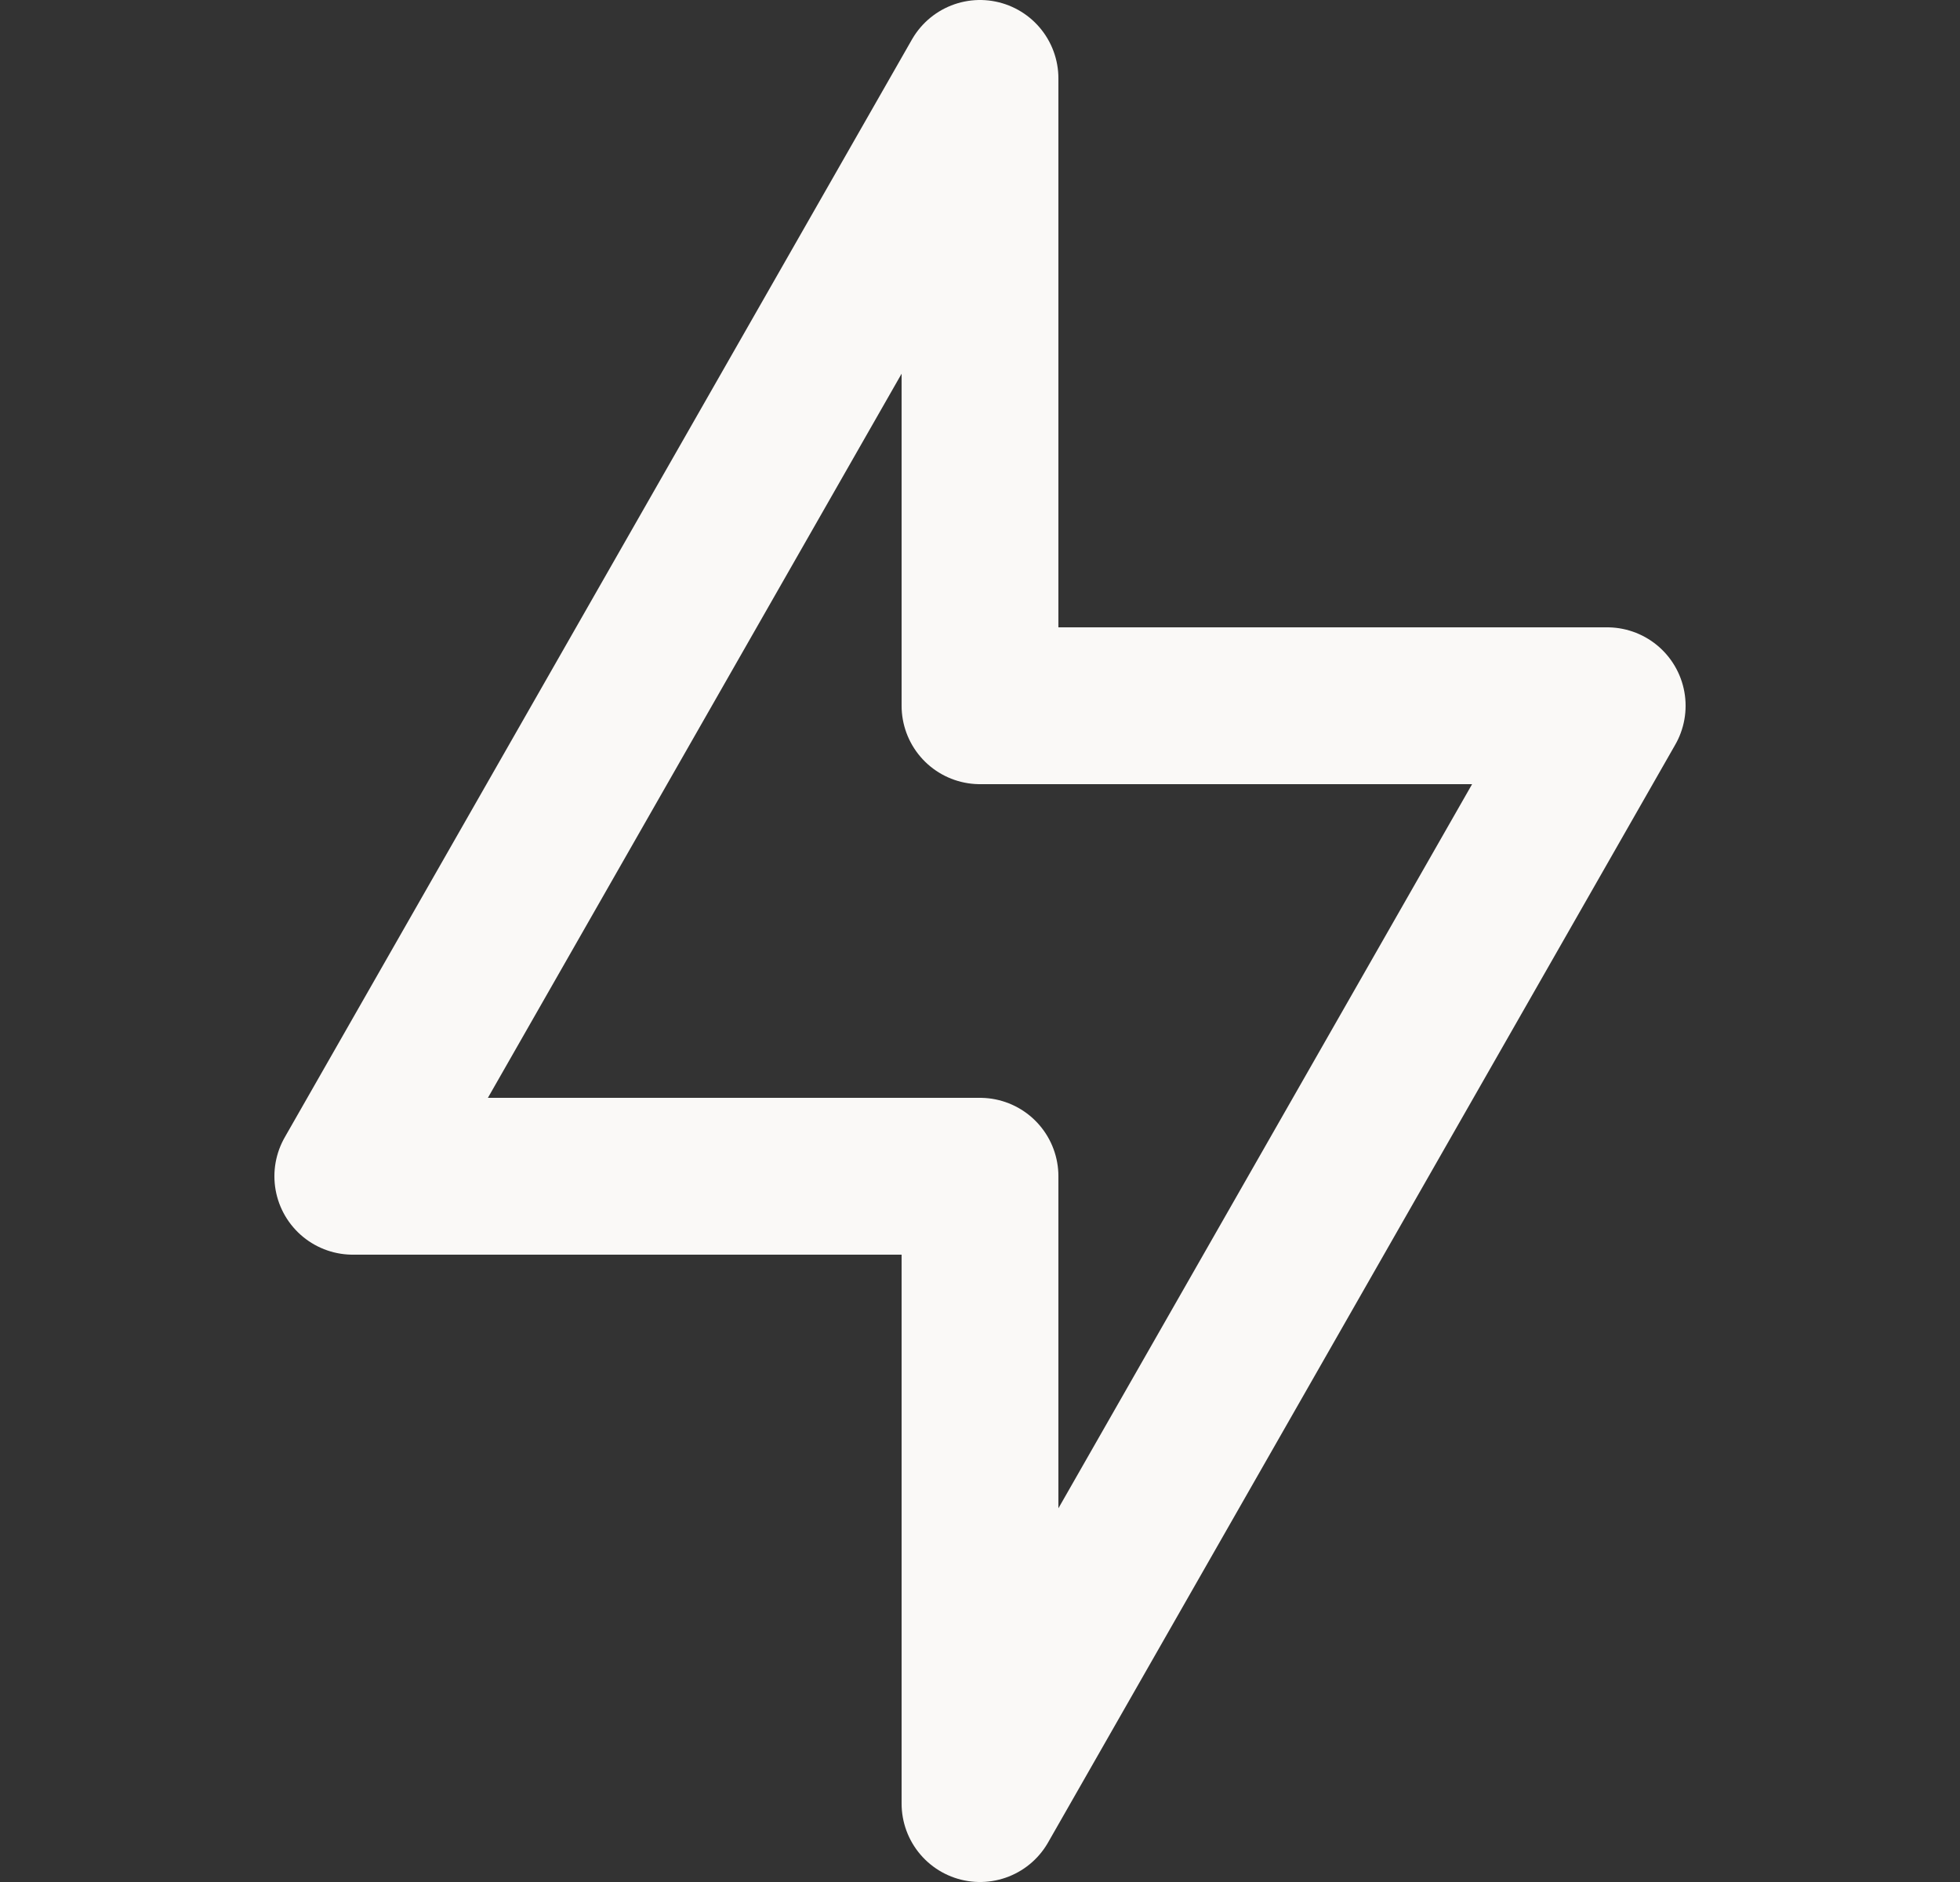 <svg width="25" height="24" viewBox="0 0 25 24" fill="none" xmlns="http://www.w3.org/2000/svg">
<rect x="0" y="0" width="25" height="24" fill="#333333" stroke="none"/>
<path d="M12.5 1L4.5 15H12.5V23L20.5 9H12.5V1Z" stroke="#FAF9F7" stroke-width="2" stroke-linecap="round" stroke-linejoin="round"/>
</svg>
